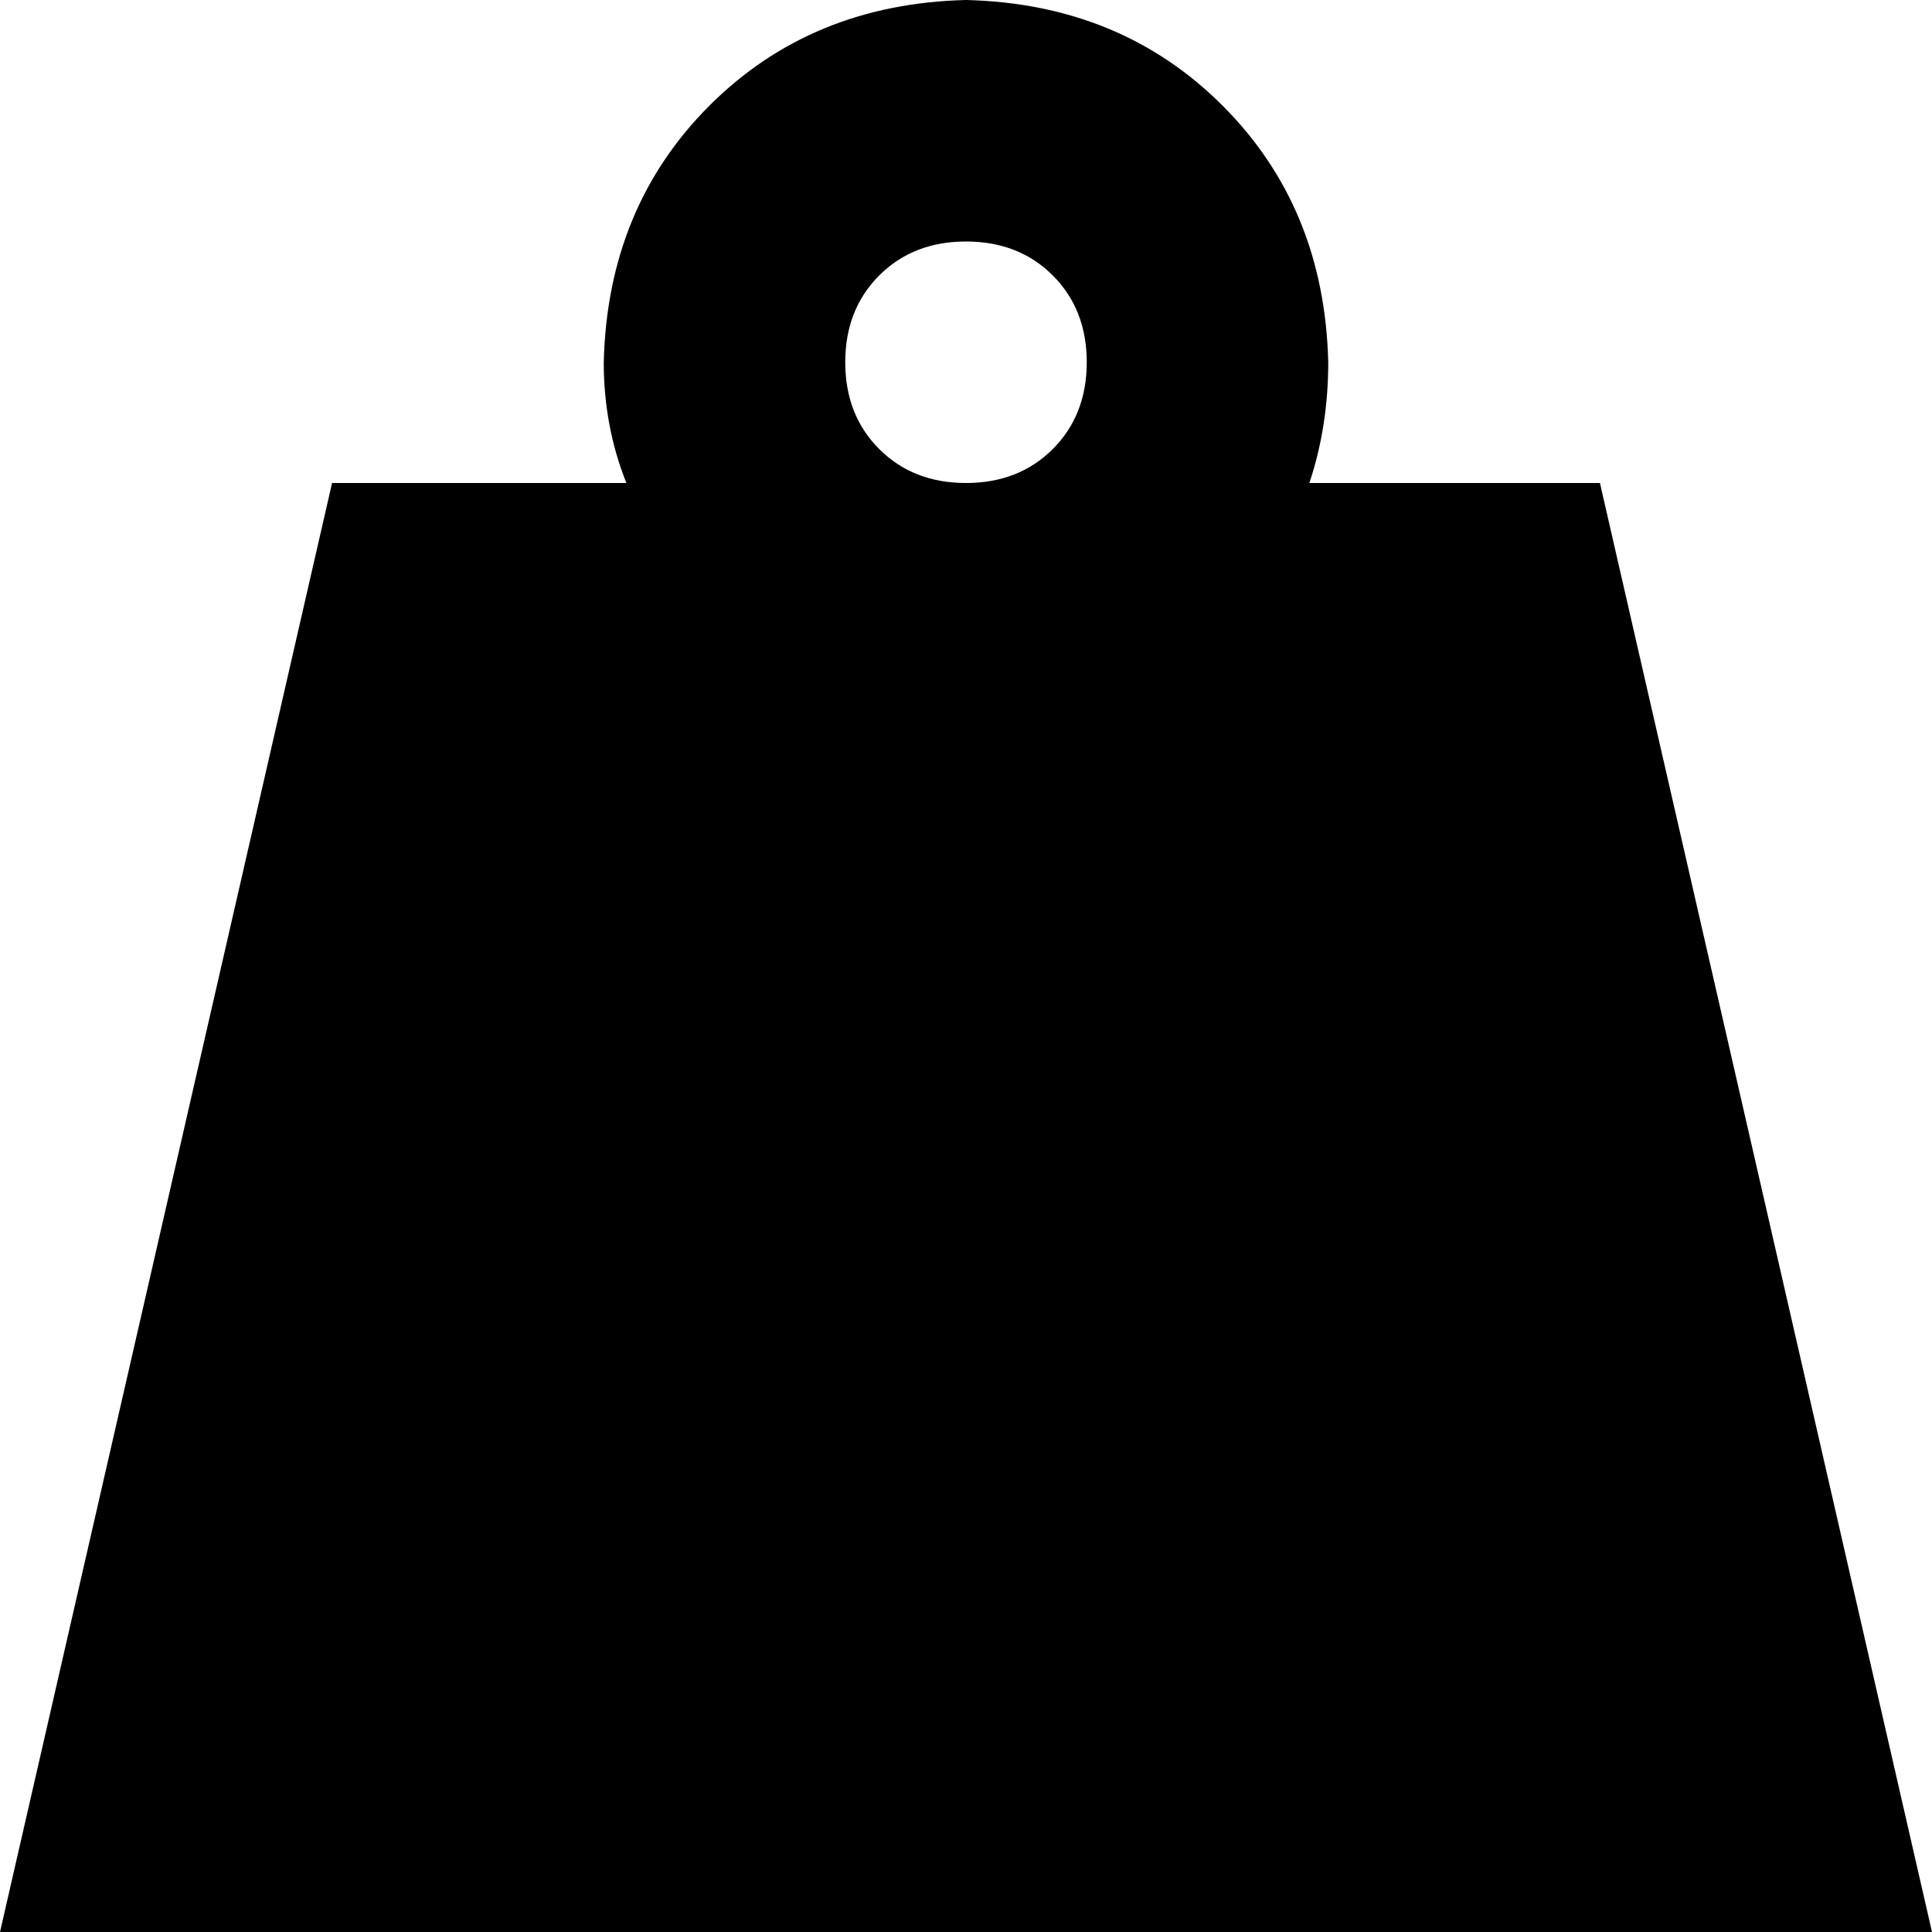 <svg xmlns="http://www.w3.org/2000/svg" viewBox="0 0 512 512">
  <path d="M 224 96 Q 224 82 233 73 L 233 73 Q 242 64 256 64 Q 270 64 279 73 Q 288 82 288 96 Q 288 110 279 119 Q 270 128 256 128 Q 242 128 233 119 Q 224 110 224 96 L 224 96 Z M 347 128 Q 352 113 352 96 Q 351 55 324 28 Q 297 1 256 0 Q 215 1 188 28 Q 161 55 160 96 Q 160 113 166 128 L 88 128 L 0 512 L 512 512 L 424 128 L 347 128 L 347 128 Z" />
</svg>